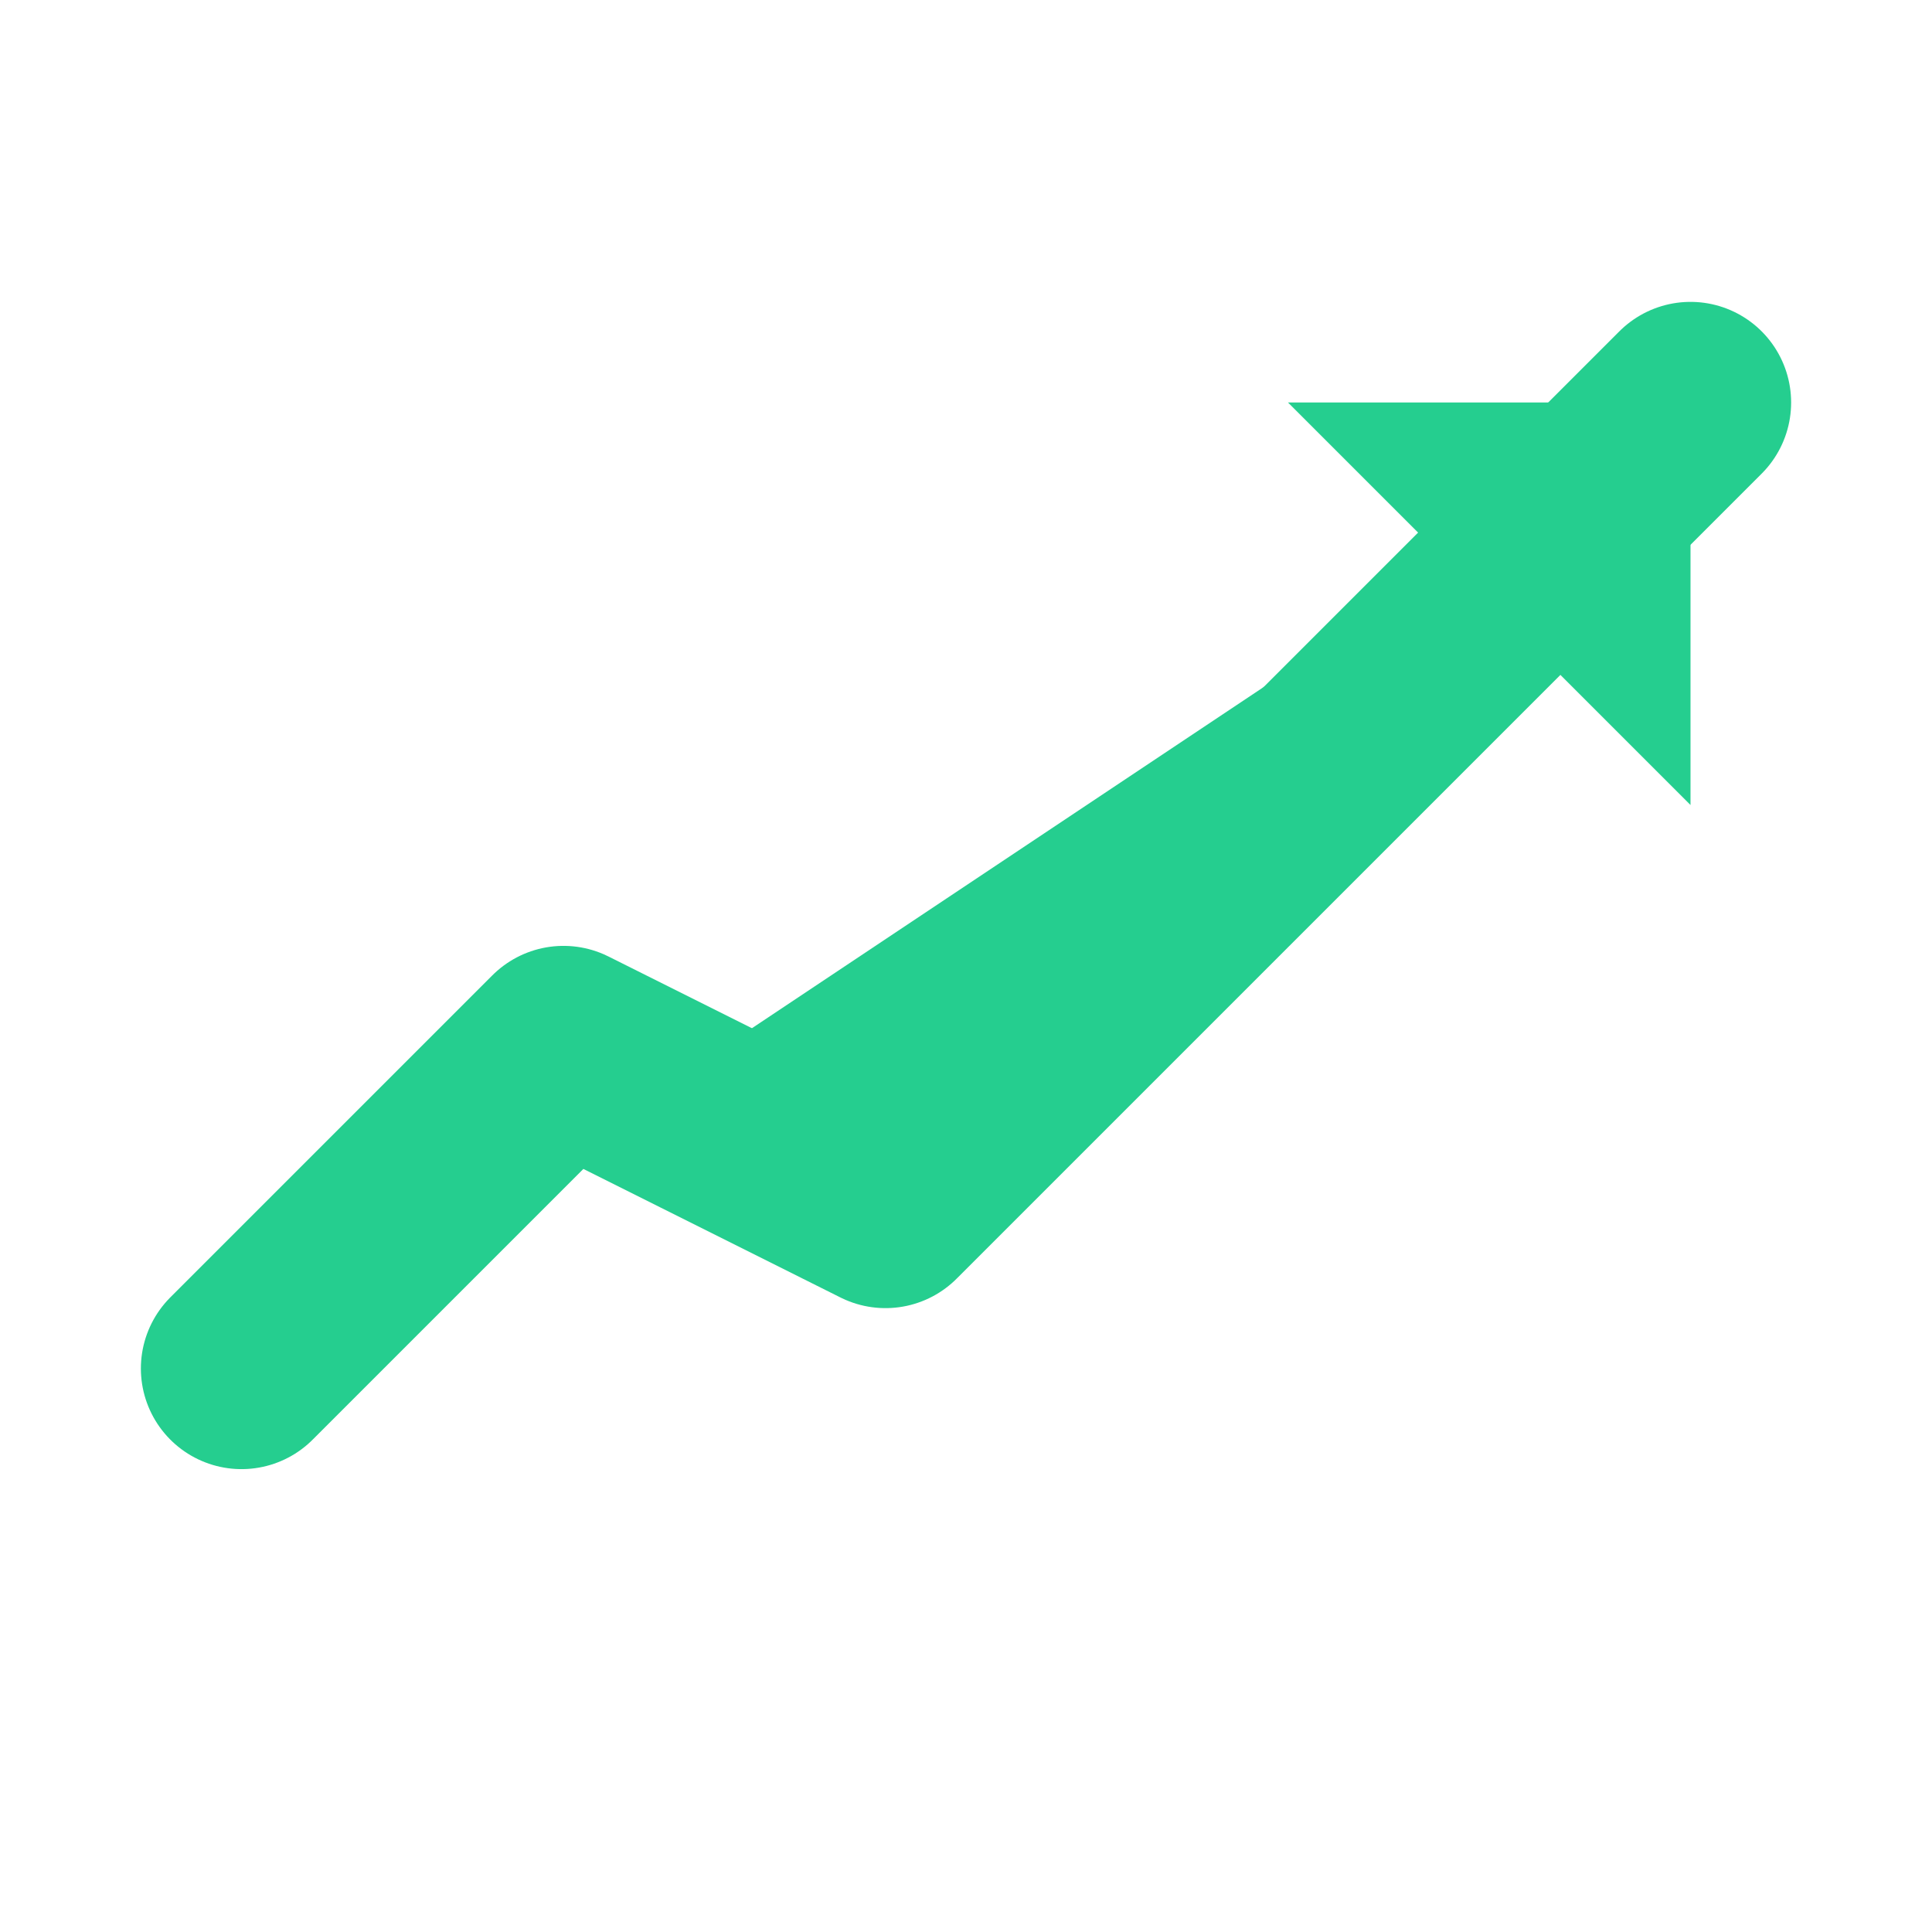 <?xml version="1.0" encoding="UTF-8"?>
<svg width="24px" height="24px" viewBox="0 0 24 24" version="1.1" xmlns="http://www.w3.org/2000/svg">
    <title>Price Up</title>
    <g stroke="none" stroke-width="1" fill="none" fill-rule="evenodd">
        <g fill="#25CE8F">
            <!-- Price going up line chart -->
            <path d="M3,17 L7,13 L11,15 L21,5" stroke="#25CE8F" stroke-width="2.5" stroke-linecap="round" stroke-linejoin="round"/>
            <!-- Arrow head -->
            <polygon points="16,5 21,5 21,10"></polygon>
        </g>
    </g>
</svg>